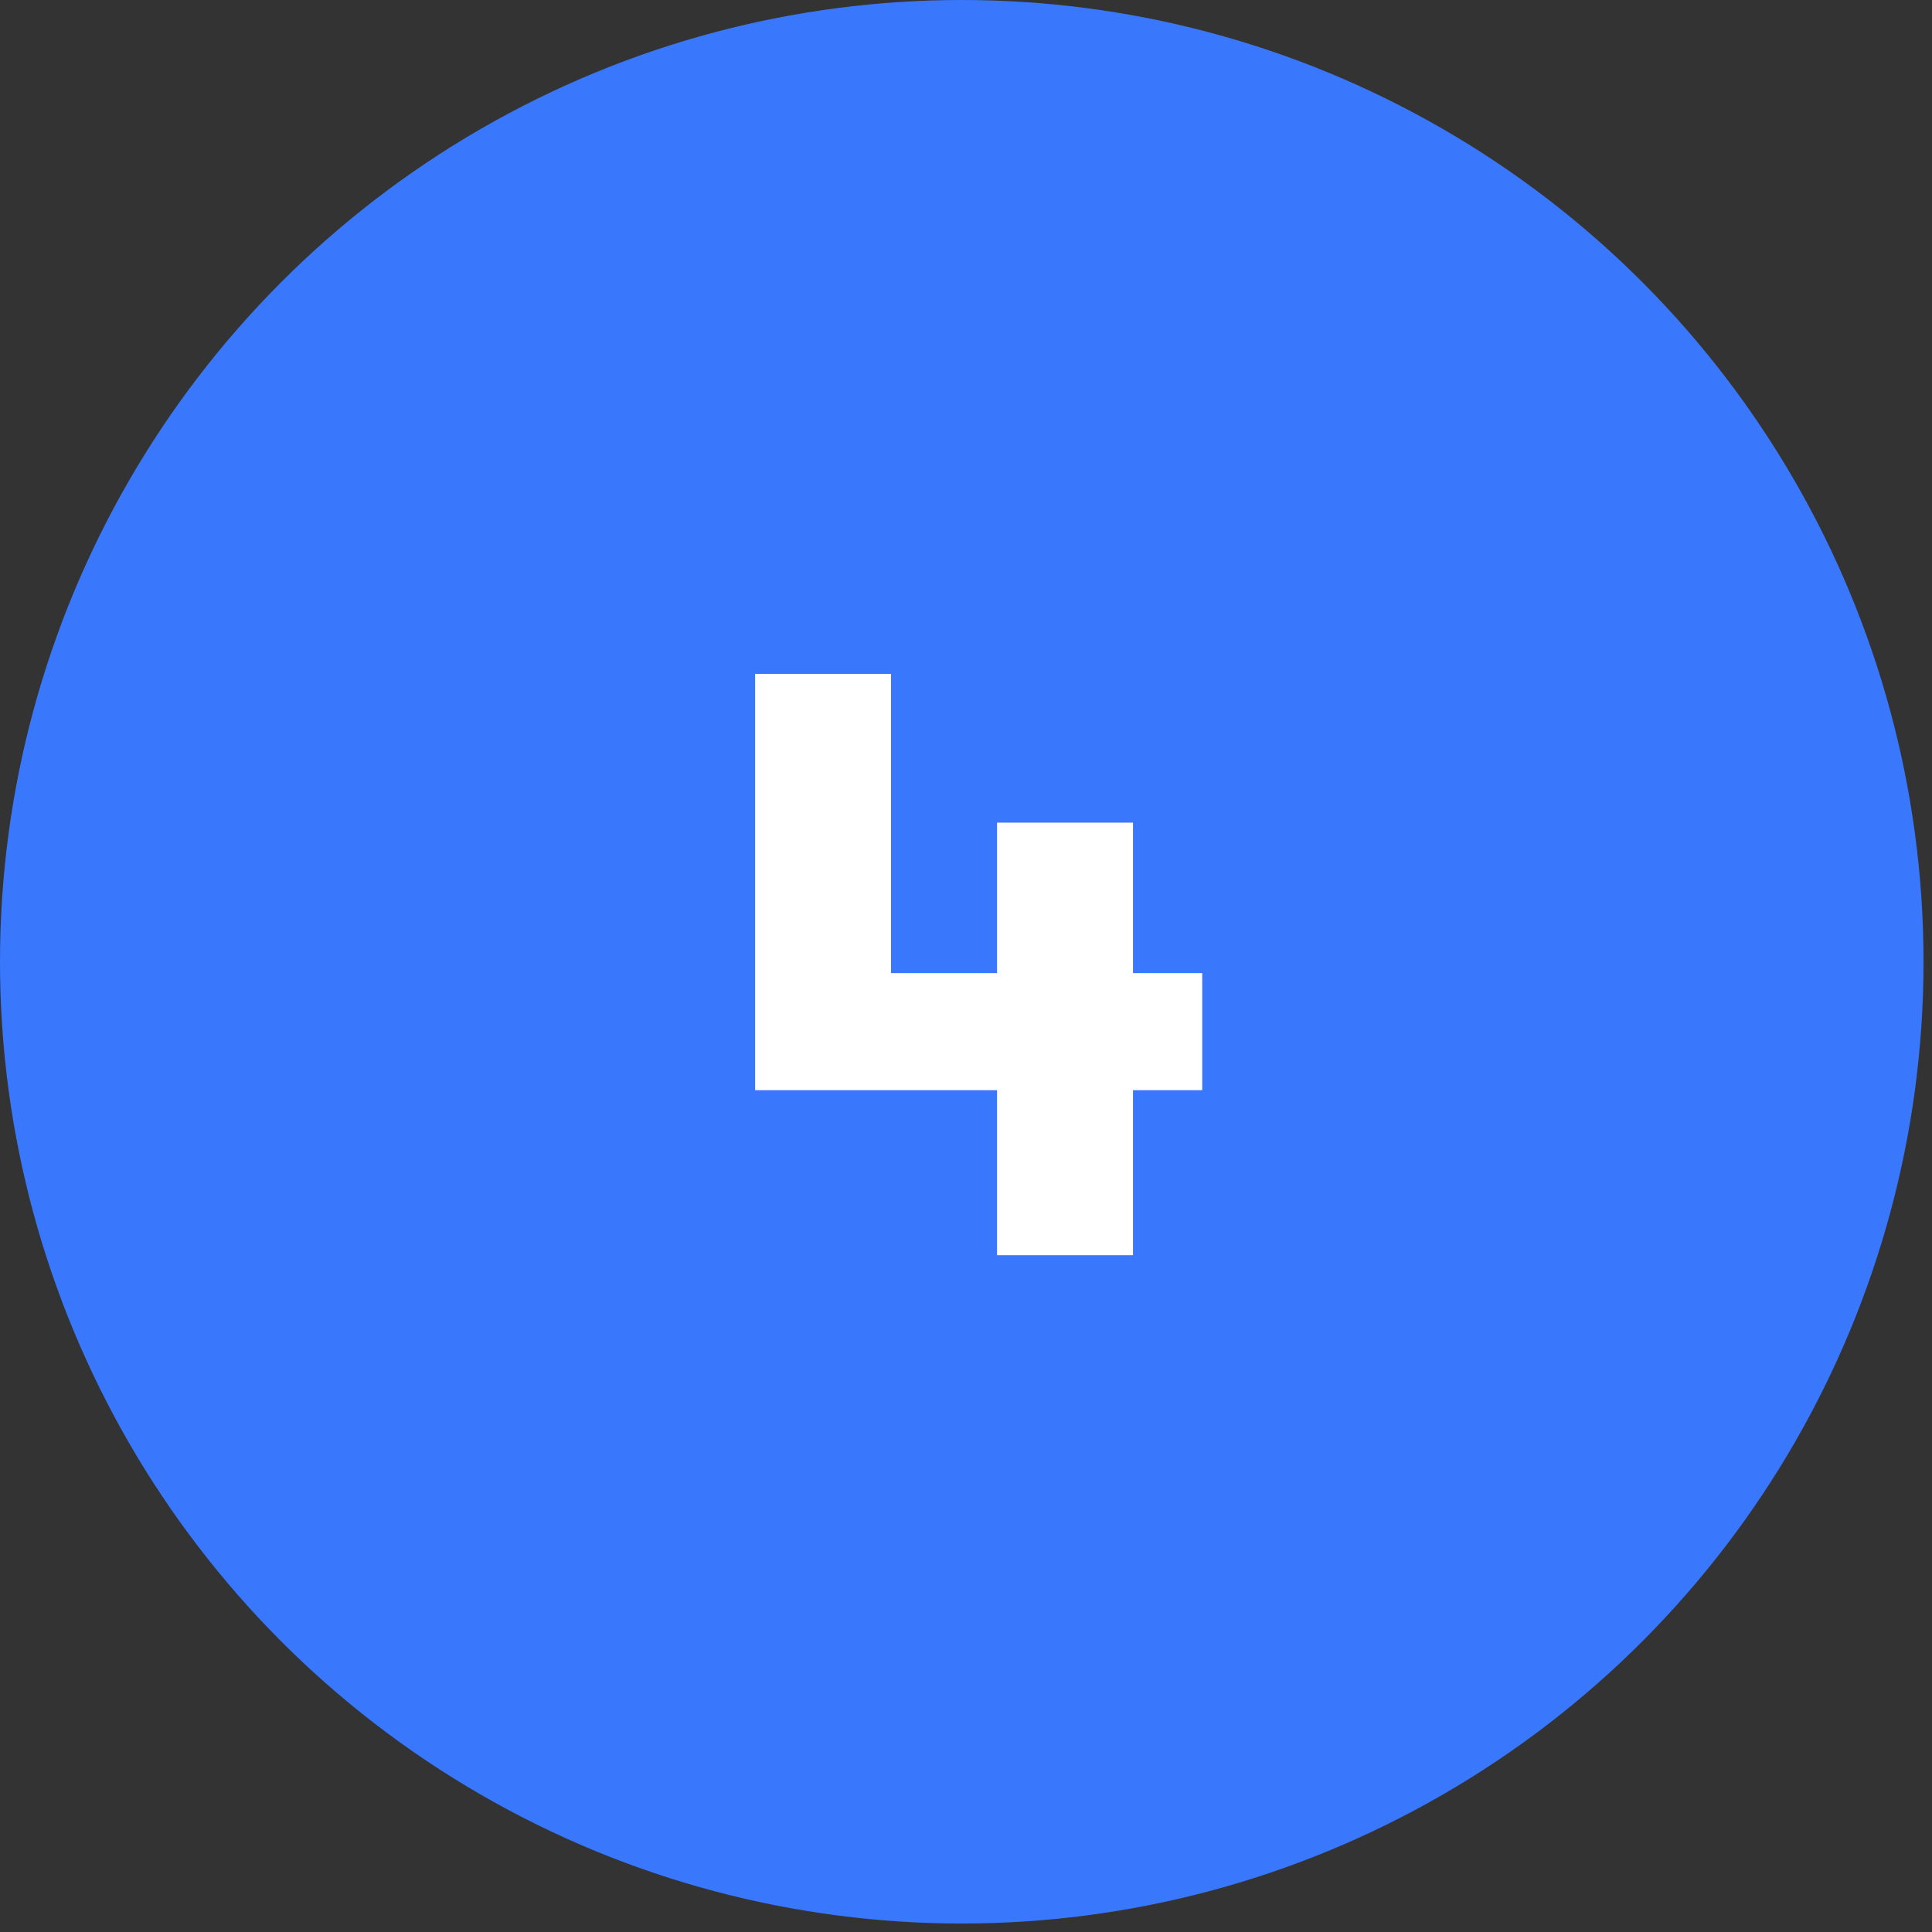<svg width="67" height="67" viewBox="0 0 67 67" fill="none" xmlns="http://www.w3.org/2000/svg">
<rect x="0" y="0" width="67" height="67" fill="#333333" stroke="none"/>
<circle cx="33.353" cy="33.353" r="33.353" fill="#3977FC"/>
<path d="M41.692 33.746V37.807H39.291V43.529H34.577V37.807H26.187V23.369H30.901V33.746H34.577V28.528H39.291V33.746H41.692Z" fill="white"/>
</svg>
